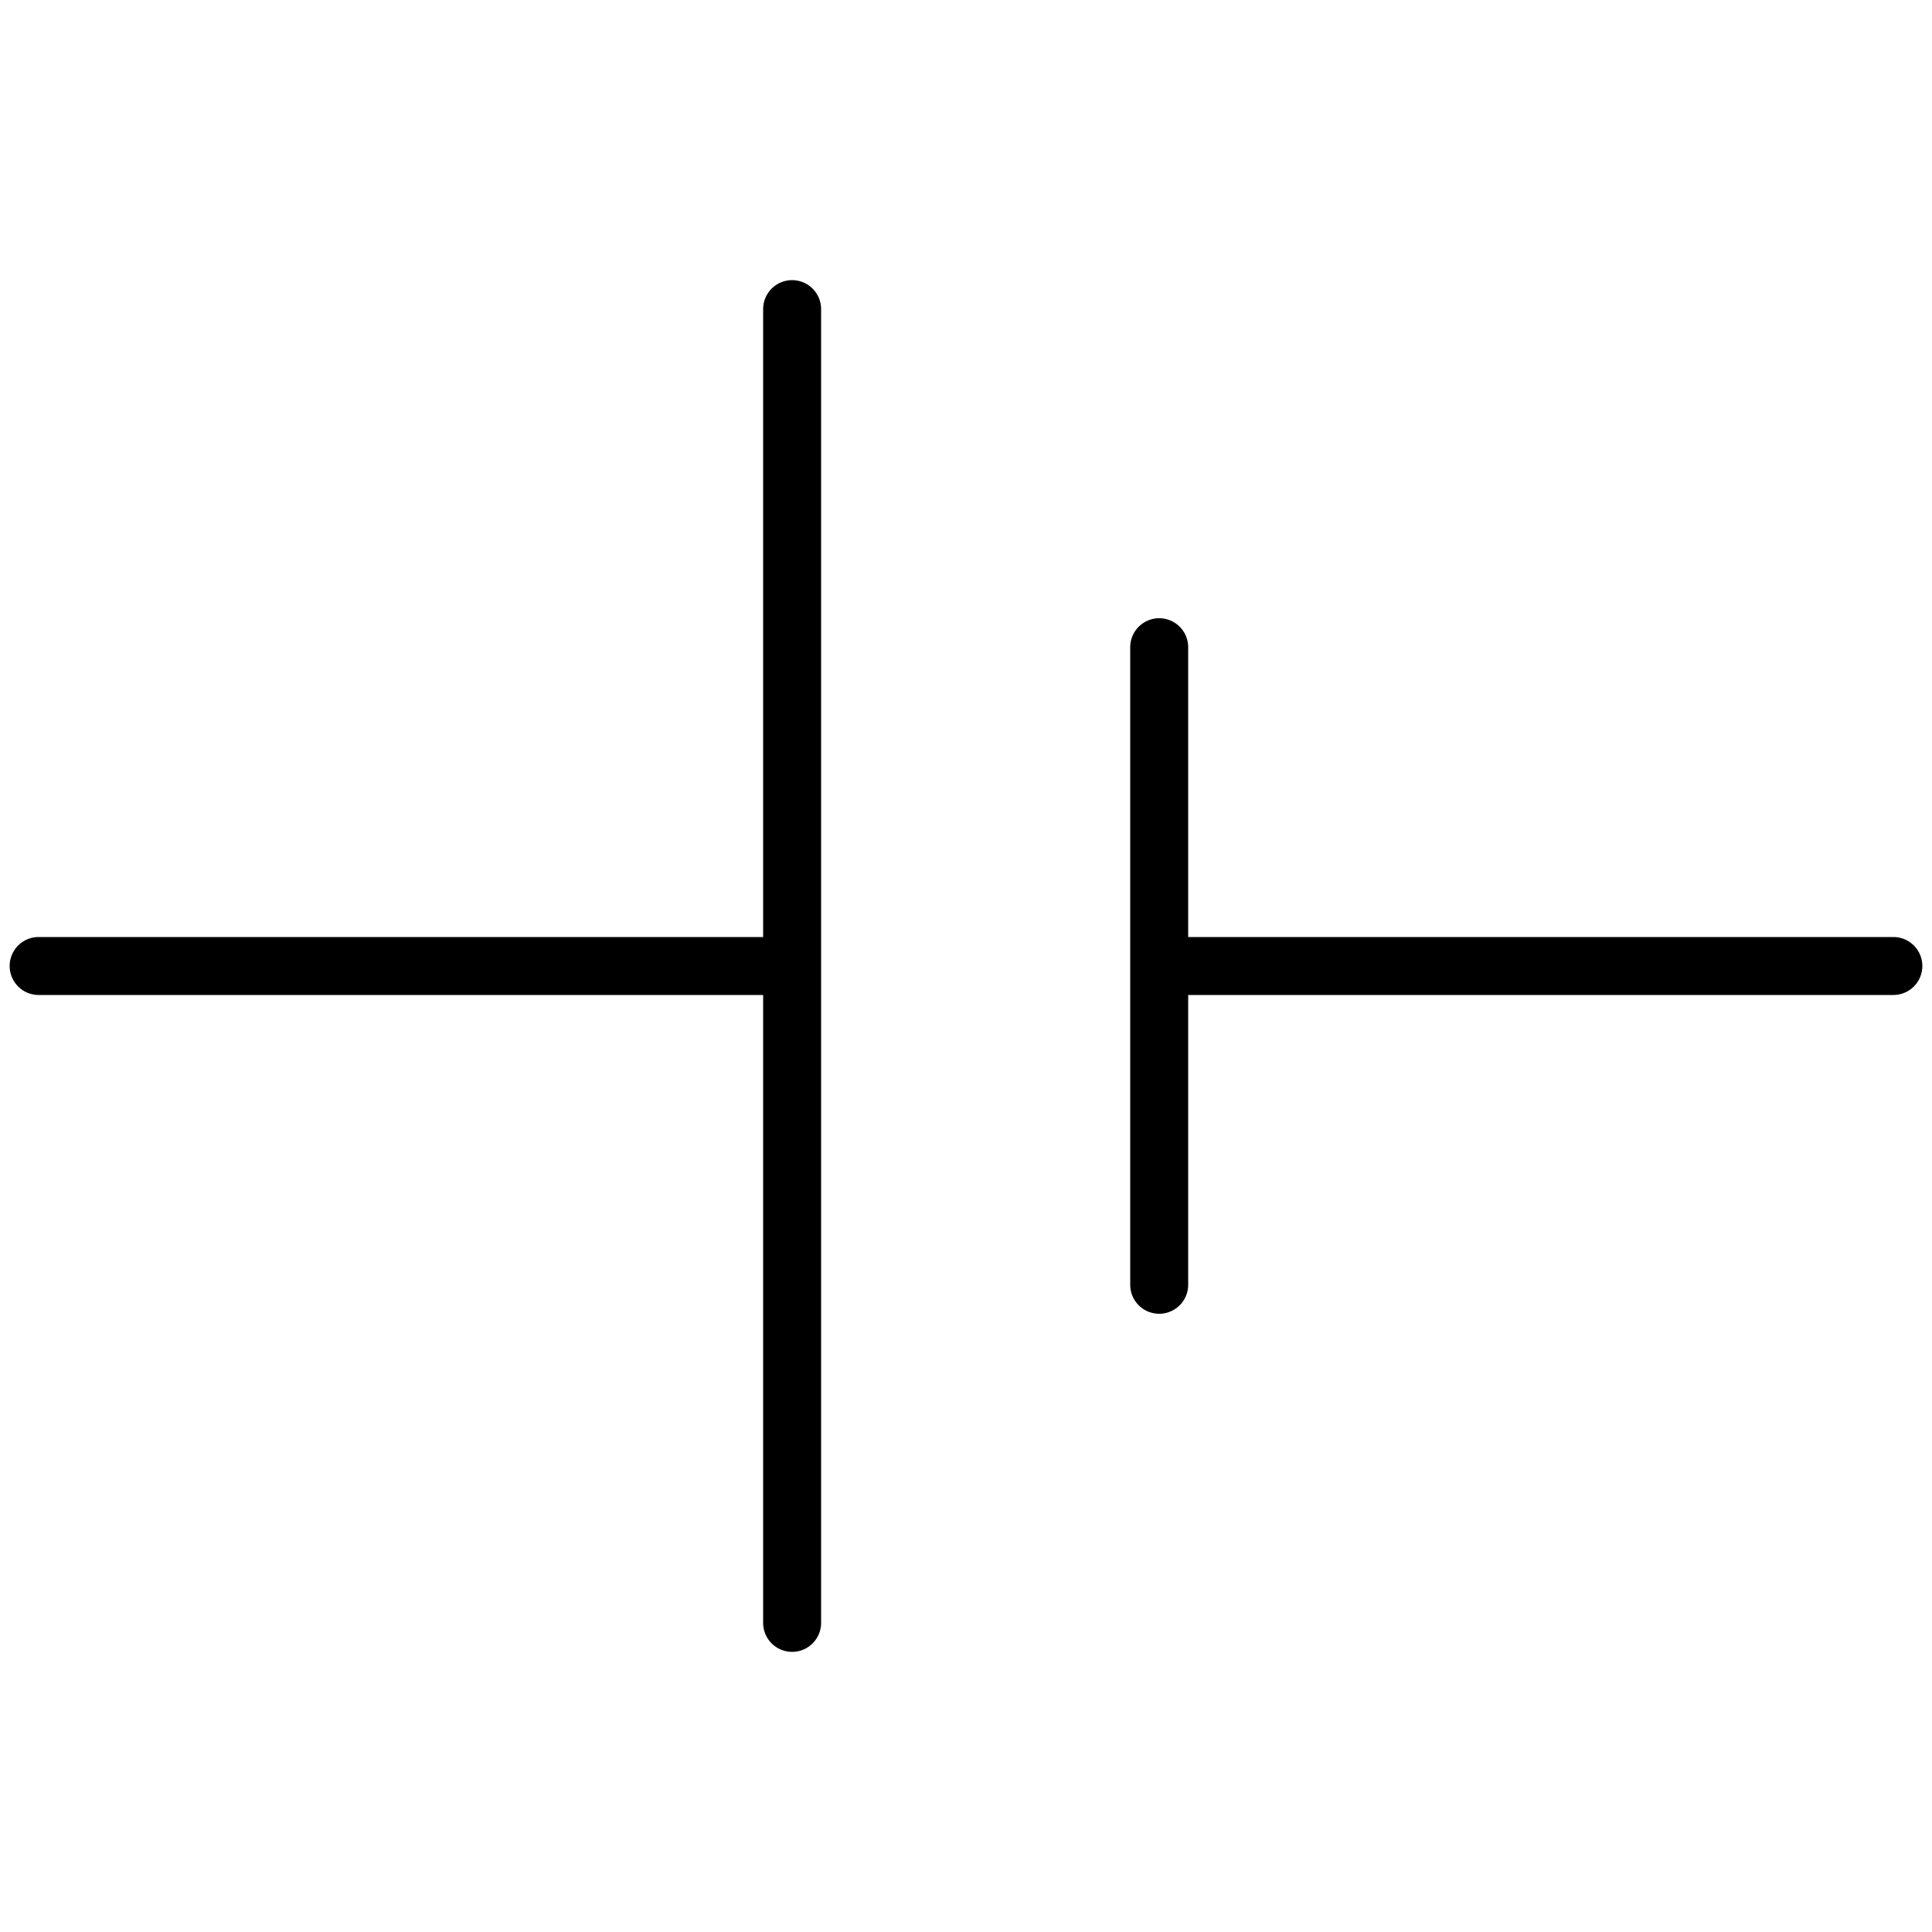 <svg xmlns="http://www.w3.org/2000/svg" width="200" height="200" viewBox="0 0 200 200"><path fill="#000" fill-rule="evenodd" d="M82 29a3 3 0 013 3v136a3 3 0 01-6 0v-65H4a3 3 0 010-6h75V32a3 3 0 013-3zm38 35a3 3 0 013 3v30h73a3 3 0 010 6h-73v30a3 3 0 01-6 0V67a3 3 0 013-3z"/></svg>